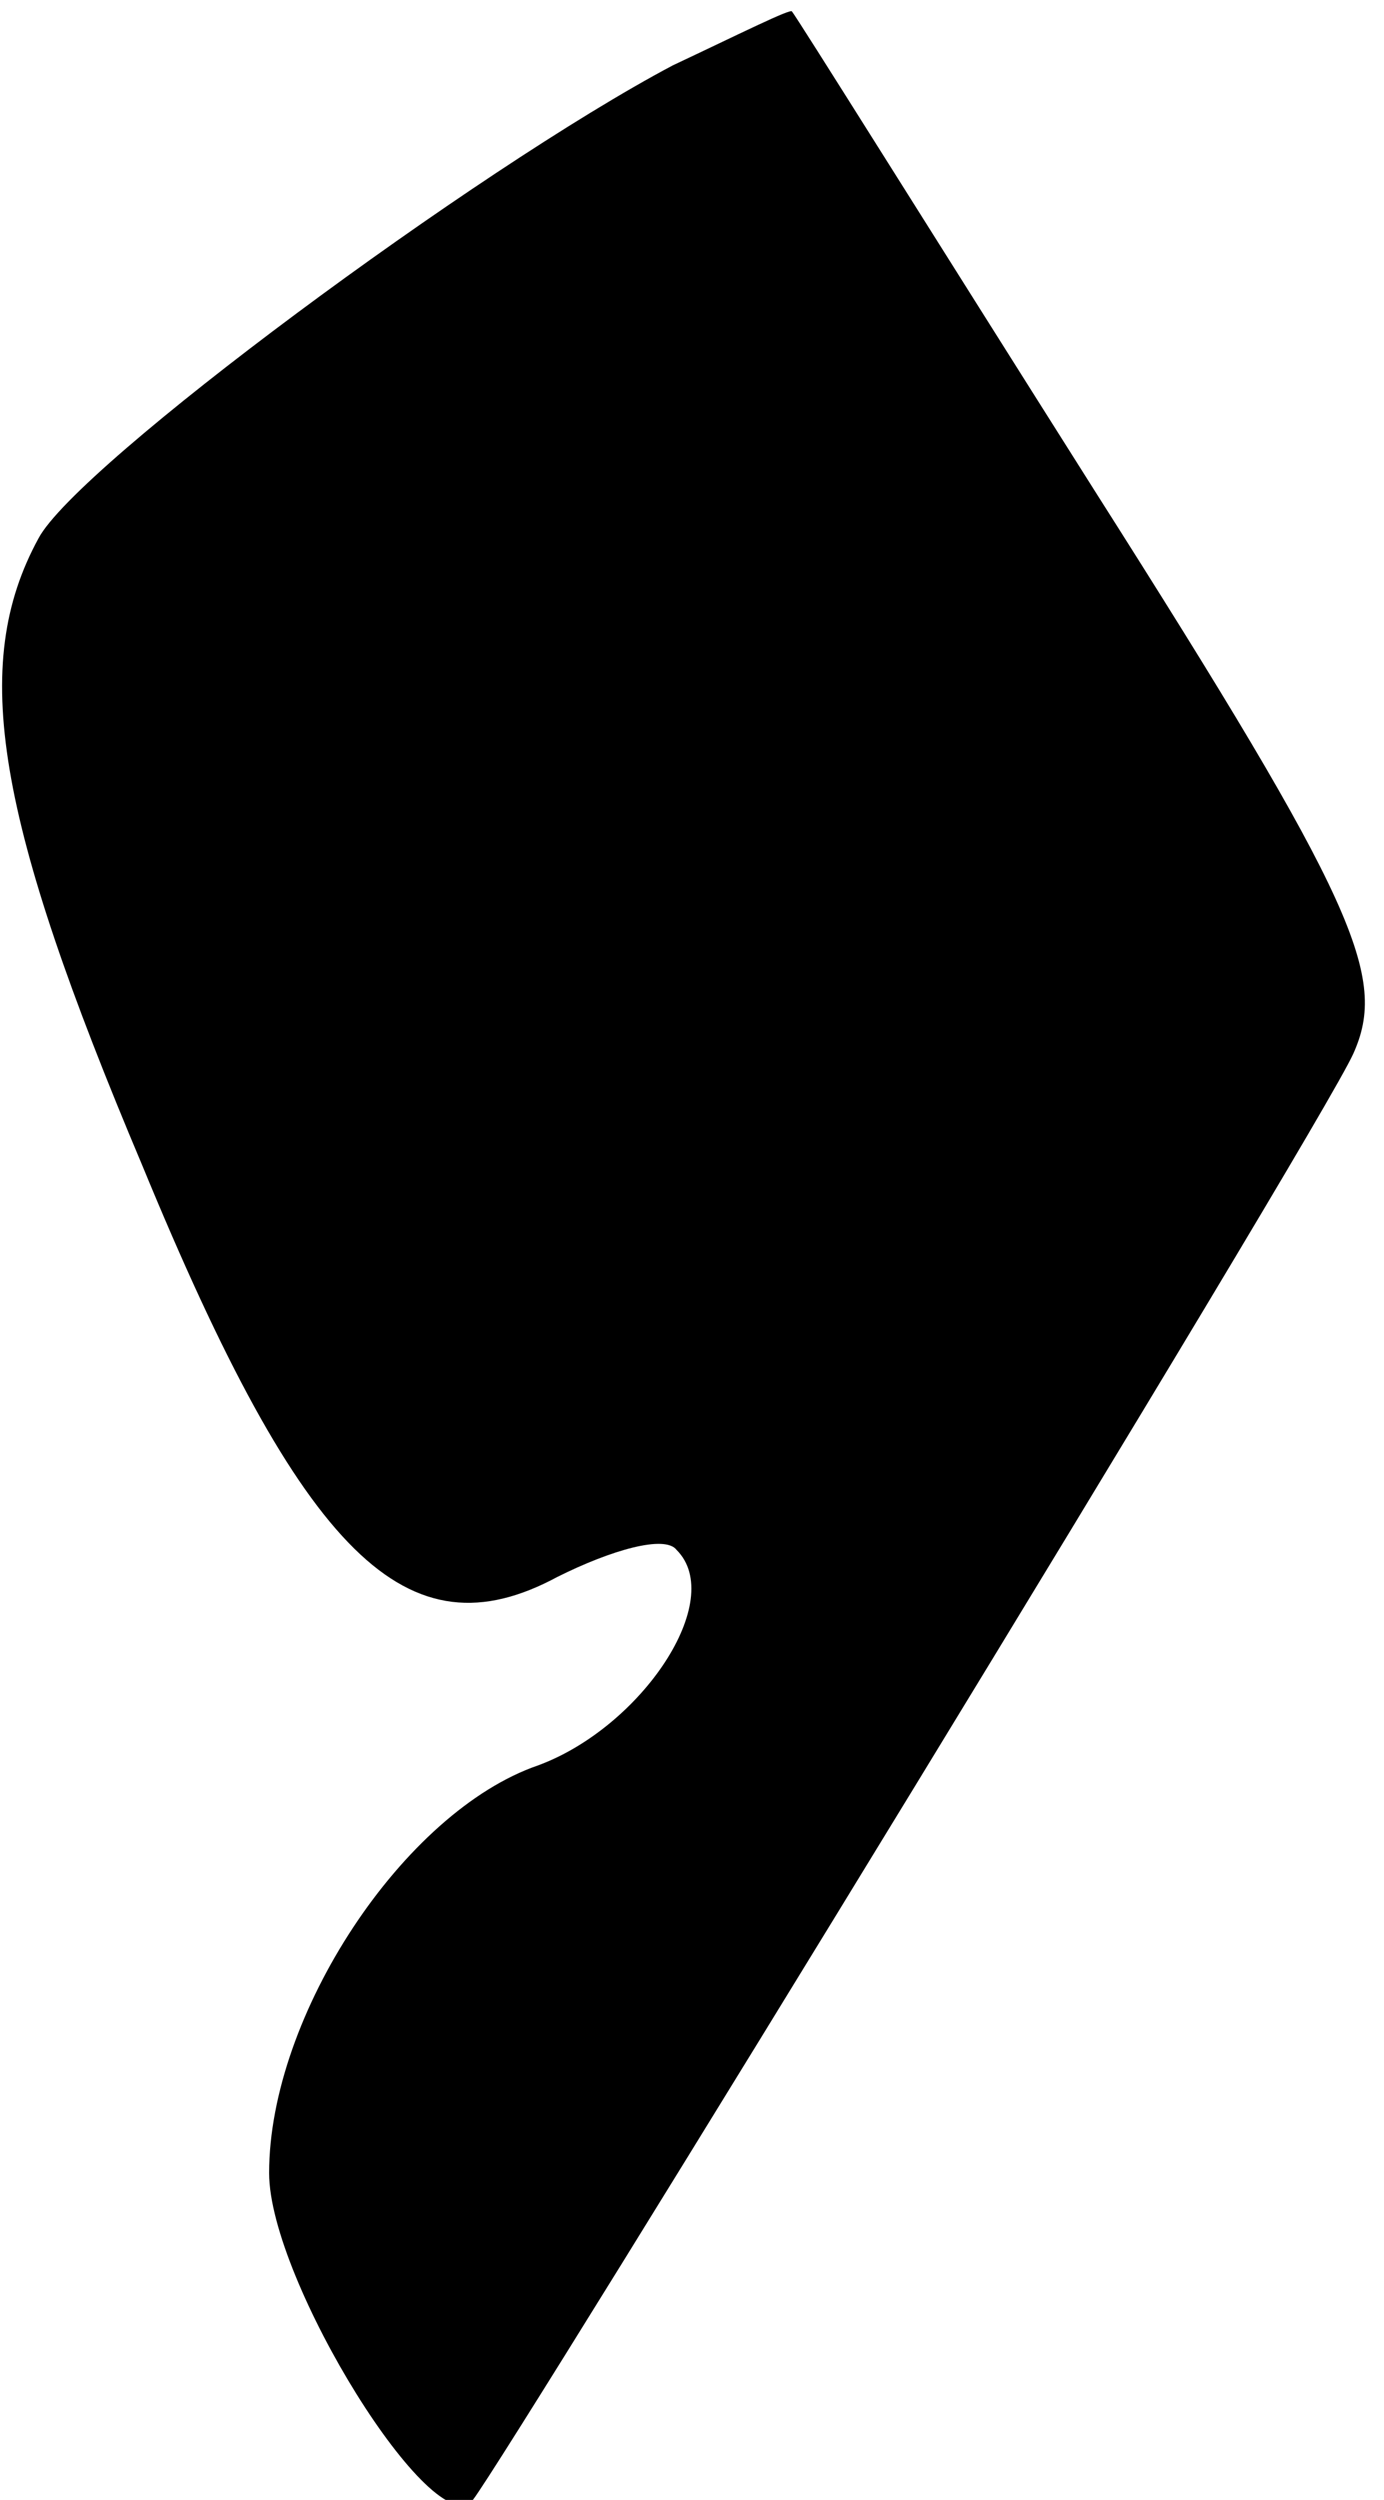 <?xml version="1.0" standalone="no"?>
<!DOCTYPE svg PUBLIC "-//W3C//DTD SVG 20010904//EN"
 "http://www.w3.org/TR/2001/REC-SVG-20010904/DTD/svg10.dtd">
<svg version="1.0" xmlns="http://www.w3.org/2000/svg"
 width="36pt" height="65pt" viewBox="0 0 36 65"
 preserveAspectRatio="xMidYMid meet">
<g transform="translate(0,65) scale(0.1,-0.1)"
fill="#000000" stroke="none">
<path fill="#000000" stroke="none" d="M175 633 c-51 -27 -155 -104 -165 -123
-18 -33 -11 -73 27 -163 42 -102 69 -128 108 -107 14 7 28 11 31 7 13 -13 -9
-46 -36 -56 -35 -12 -70 -65 -70 -106 0 -28 43 -97 53 -85 10 13 220 356 229
376 9 20 1 39 -67 146 -43 68 -78 124 -79 125 0 1 -14 -6 -31 -14z"/>
</g>
</svg>
